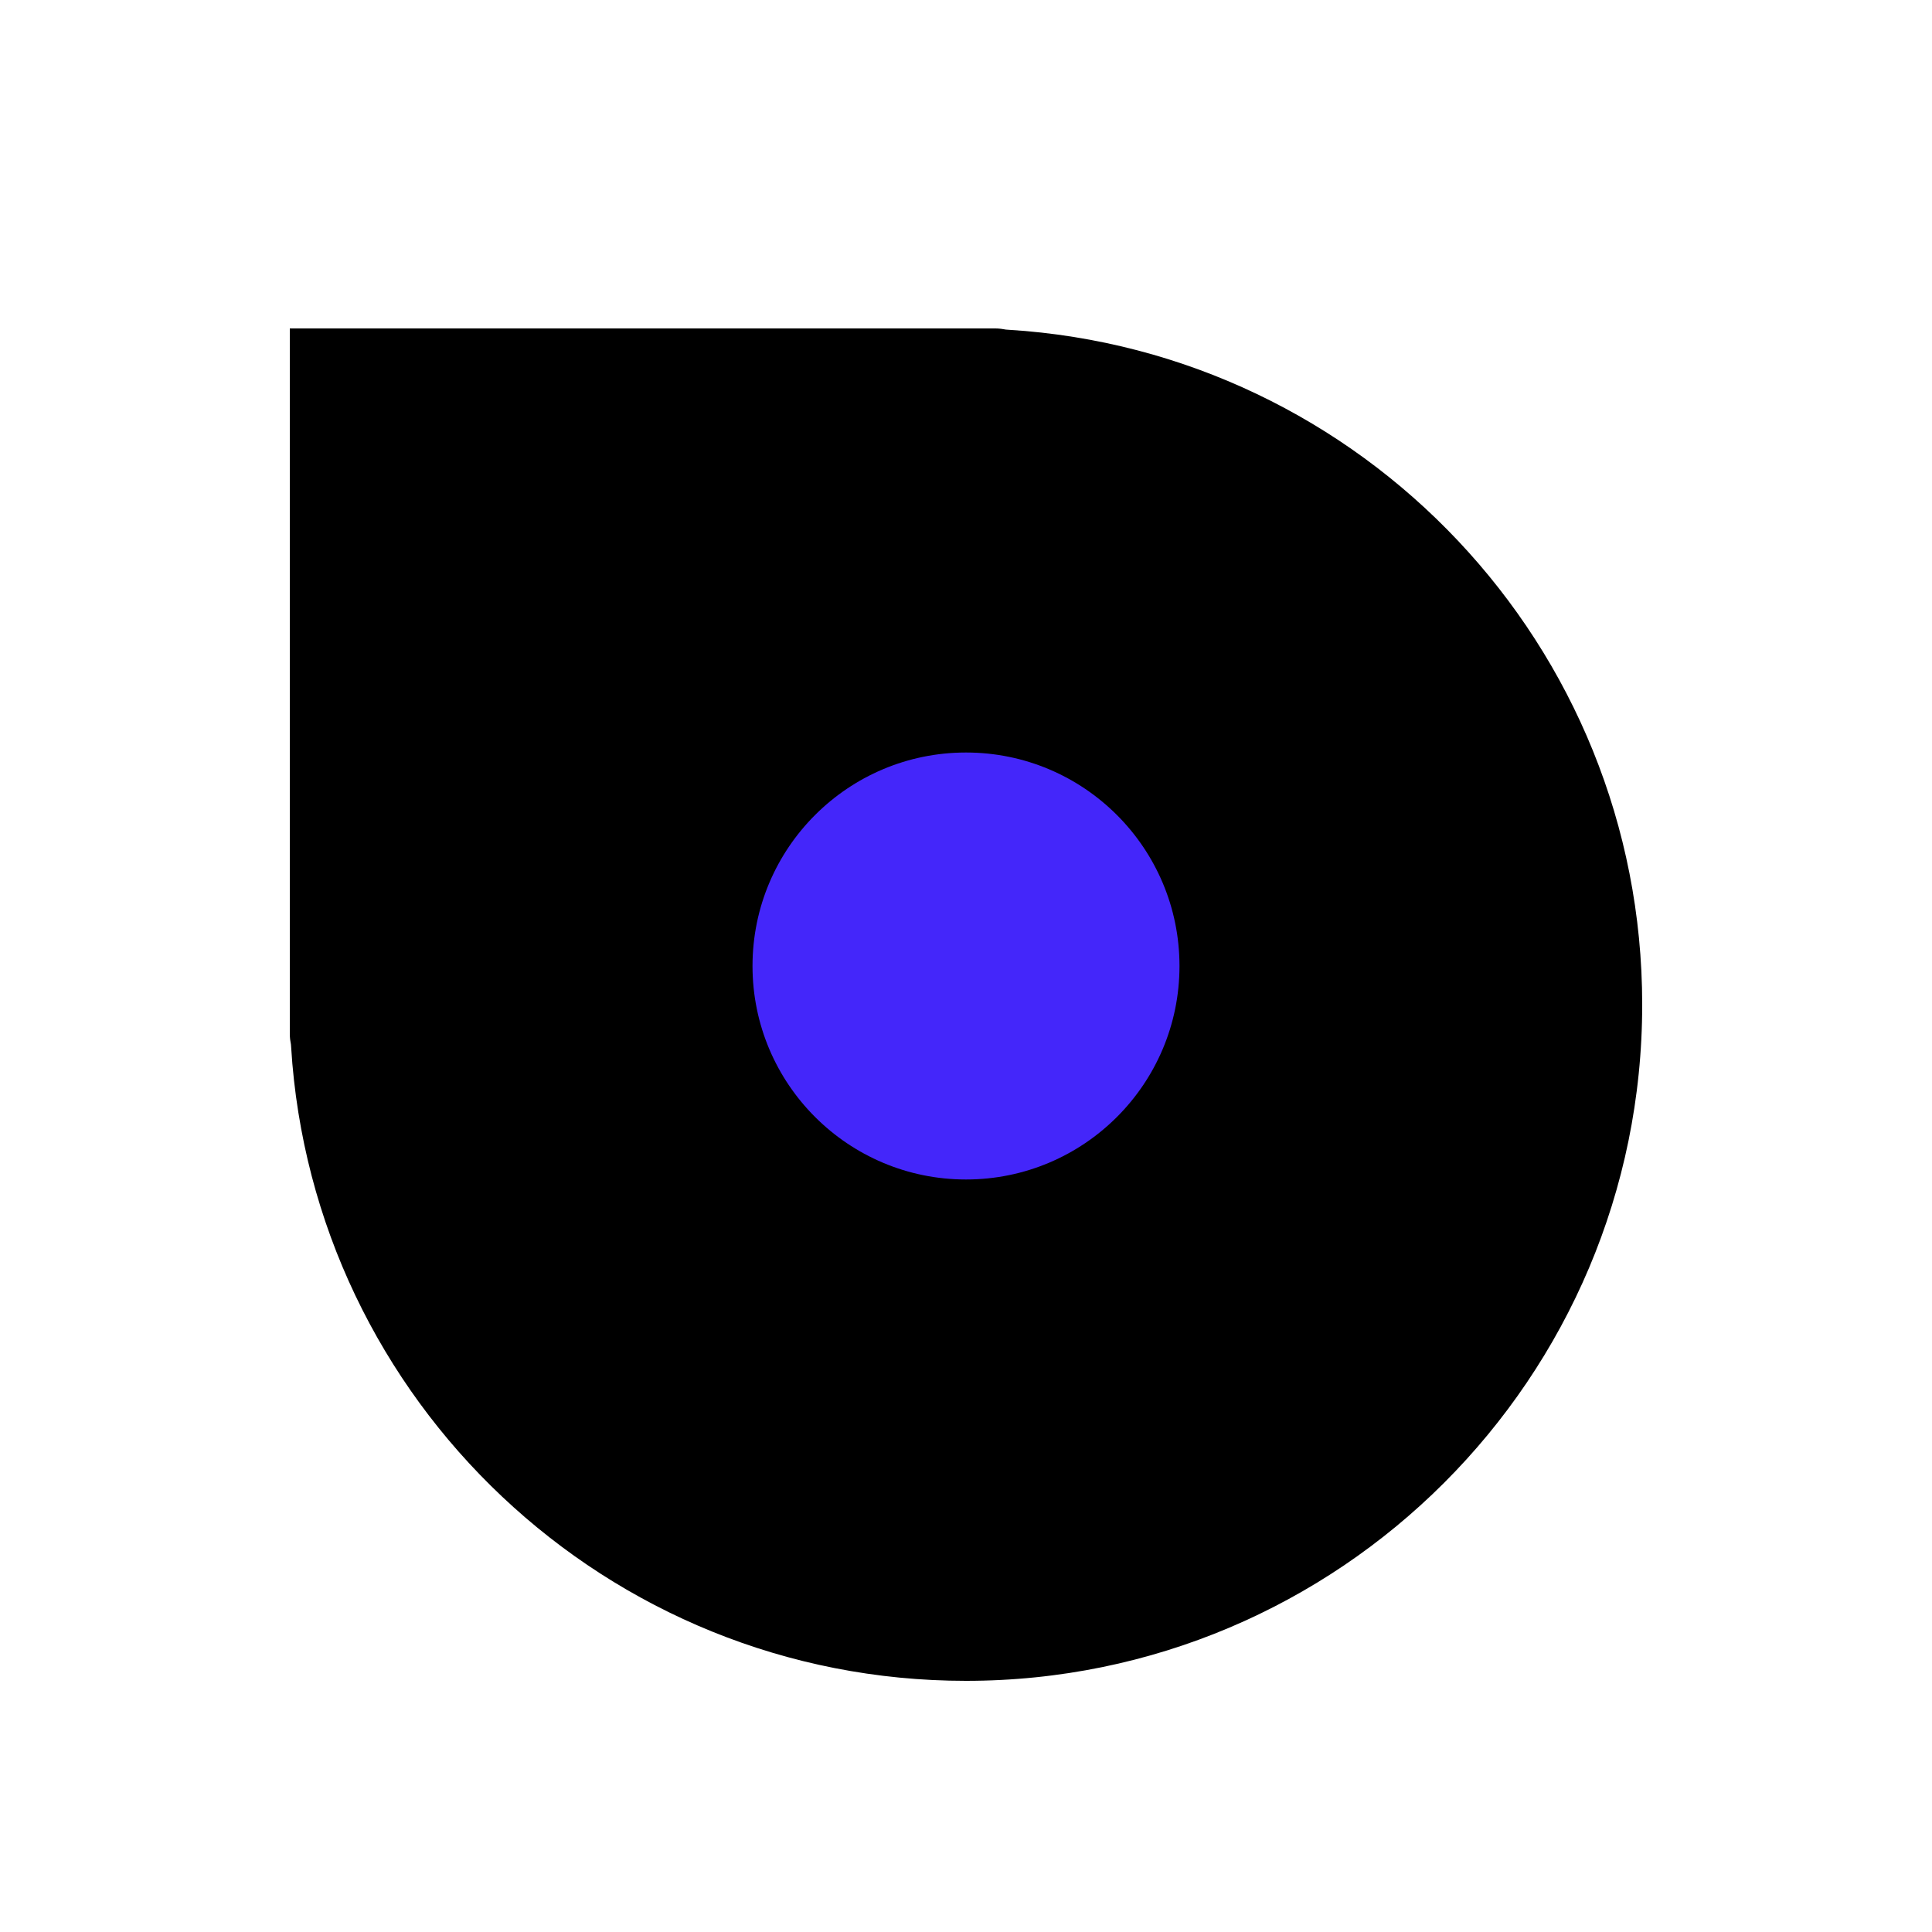 <svg xmlns="http://www.w3.org/2000/svg" xmlns:svg="http://www.w3.org/2000/svg" id="svg27" width="200" height="200" fill="none" version="1.1" viewBox="0 0 200 200"><g id="g4" filter="url(#filter0_d)" style="fill:#000;stroke:#fff;stroke-width:10;stroke-miterlimit:4;stroke-dasharray:none"><path id="path2" fill="#0F0" d="M35 25C32.216 25 25 25 25 25C25 25 25 32.261 25 35V103C25 103.583 25.05 104.154 25.146 104.709C27.576 143.937 60.16 175 100 175C141.421 175 175 141.421 175 100C175 60.16 143.937 27.576 104.709 25.145C104.154 25.05 103.583 25 103 25H35Z" style="fill:#000;stroke:#fff;stroke-width:10;stroke-miterlimit:4;stroke-dasharray:none"/></g><g id="g8" transform="matrix(1.3,0,0,1.3,35,64.9)" style="fill:#4426fa"><circle id="circle6" cx="50" cy="27" r="17" fill="#00f" style="fill:#4426fa"><animate attributeName="cy" calcMode="spline" dur="1.02s" keySplines="0.45 0 0.9 0.55;0 0.45 0.55 0.9" keyTimes="0;0.5;1" repeatCount="indefinite" values="27;73;27"/></circle></g><defs id="defs25"><filter id="filter0_d" width="162" height="162" x="19" y="23" color-interpolation-filters="sRGB" filterUnits="userSpaceOnUse"><feFlood id="feFlood10" flood-opacity="0" result="BackgroundImageFix"/><feColorMatrix id="feColorMatrix12" in="SourceAlpha" type="matrix" values="0 0 0 0 0 0 0 0 0 0 0 0 0 0 0 0 0 0 127 0"/><feOffset id="feOffset14" dy="4"/><feGaussianBlur id="feGaussianBlur16" stdDeviation="3"/><feColorMatrix id="feColorMatrix18" type="matrix" values="0 0 0 0 0 0 0 0 0 0 0 0 0 0 0 0 0 0 0.2 0"/><feBlend id="feBlend20" in2="BackgroundImageFix" mode="normal" result="effect1_dropShadow"/><feBlend id="feBlend22" in="SourceGraphic" in2="effect1_dropShadow" mode="normal" result="shape"/></filter></defs></svg>